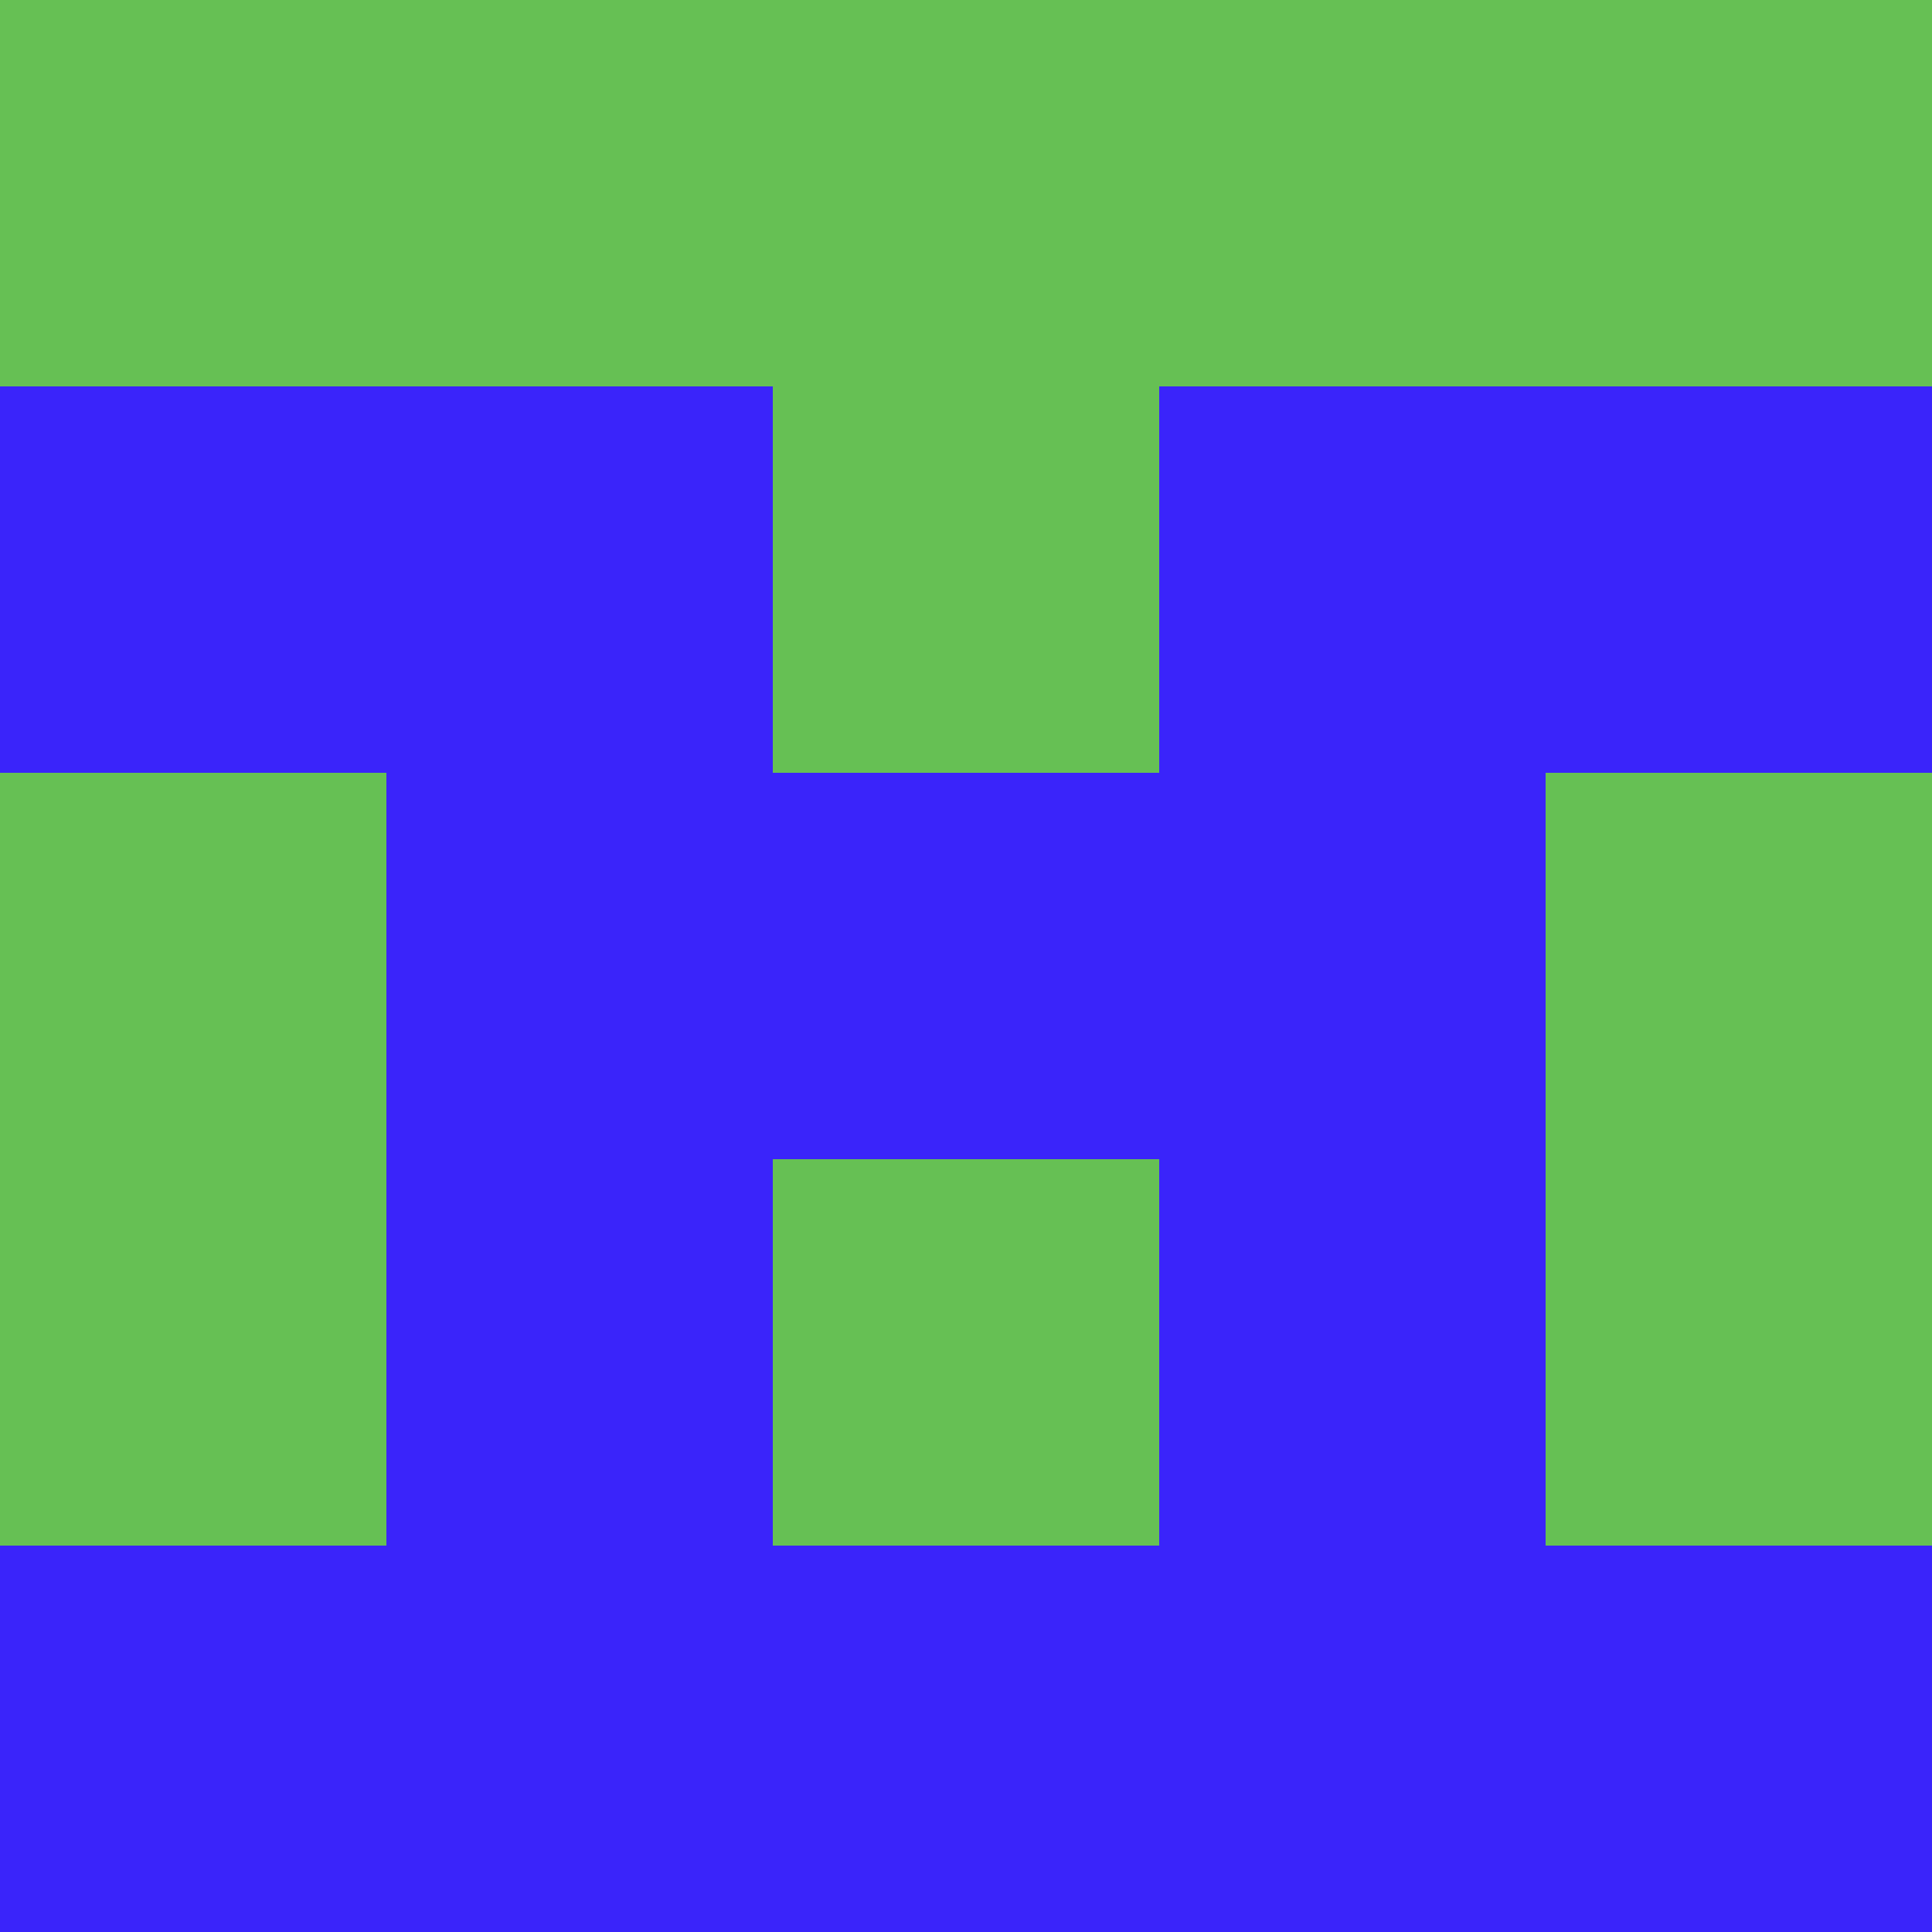 <?xml version="1.0" encoding="utf-8"?>
<!DOCTYPE svg PUBLIC "-//W3C//DTD SVG 20010904//EN"
        "http://www.w3.org/TR/2001/REC-SVG-20010904/DTD/svg10.dtd">
<svg viewBox="0 0 5 5" height="100" width="100" xml:lang="fr"
     xmlns="http://www.w3.org/2000/svg"
     xmlns:xlink="http://www.w3.org/1999/xlink">
            <rect x="0" y="0" height="1" width="1" fill="#66C054"/>
        <rect x="4" y="0" height="1" width="1" fill="#66C054"/>
        <rect x="1" y="0" height="1" width="1" fill="#66C054"/>
        <rect x="3" y="0" height="1" width="1" fill="#66C054"/>
        <rect x="2" y="0" height="1" width="1" fill="#66C054"/>
                <rect x="0" y="1" height="1" width="1" fill="#3A24FA"/>
        <rect x="4" y="1" height="1" width="1" fill="#3A24FA"/>
        <rect x="1" y="1" height="1" width="1" fill="#3A24FA"/>
        <rect x="3" y="1" height="1" width="1" fill="#3A24FA"/>
        <rect x="2" y="1" height="1" width="1" fill="#66C054"/>
                <rect x="0" y="2" height="1" width="1" fill="#66C054"/>
        <rect x="4" y="2" height="1" width="1" fill="#66C054"/>
        <rect x="1" y="2" height="1" width="1" fill="#3A24FA"/>
        <rect x="3" y="2" height="1" width="1" fill="#3A24FA"/>
        <rect x="2" y="2" height="1" width="1" fill="#3A24FA"/>
                <rect x="0" y="3" height="1" width="1" fill="#66C054"/>
        <rect x="4" y="3" height="1" width="1" fill="#66C054"/>
        <rect x="1" y="3" height="1" width="1" fill="#3A24FA"/>
        <rect x="3" y="3" height="1" width="1" fill="#3A24FA"/>
        <rect x="2" y="3" height="1" width="1" fill="#66C054"/>
                <rect x="0" y="4" height="1" width="1" fill="#3A24FA"/>
        <rect x="4" y="4" height="1" width="1" fill="#3A24FA"/>
        <rect x="1" y="4" height="1" width="1" fill="#3A24FA"/>
        <rect x="3" y="4" height="1" width="1" fill="#3A24FA"/>
        <rect x="2" y="4" height="1" width="1" fill="#3A24FA"/>
        </svg>
